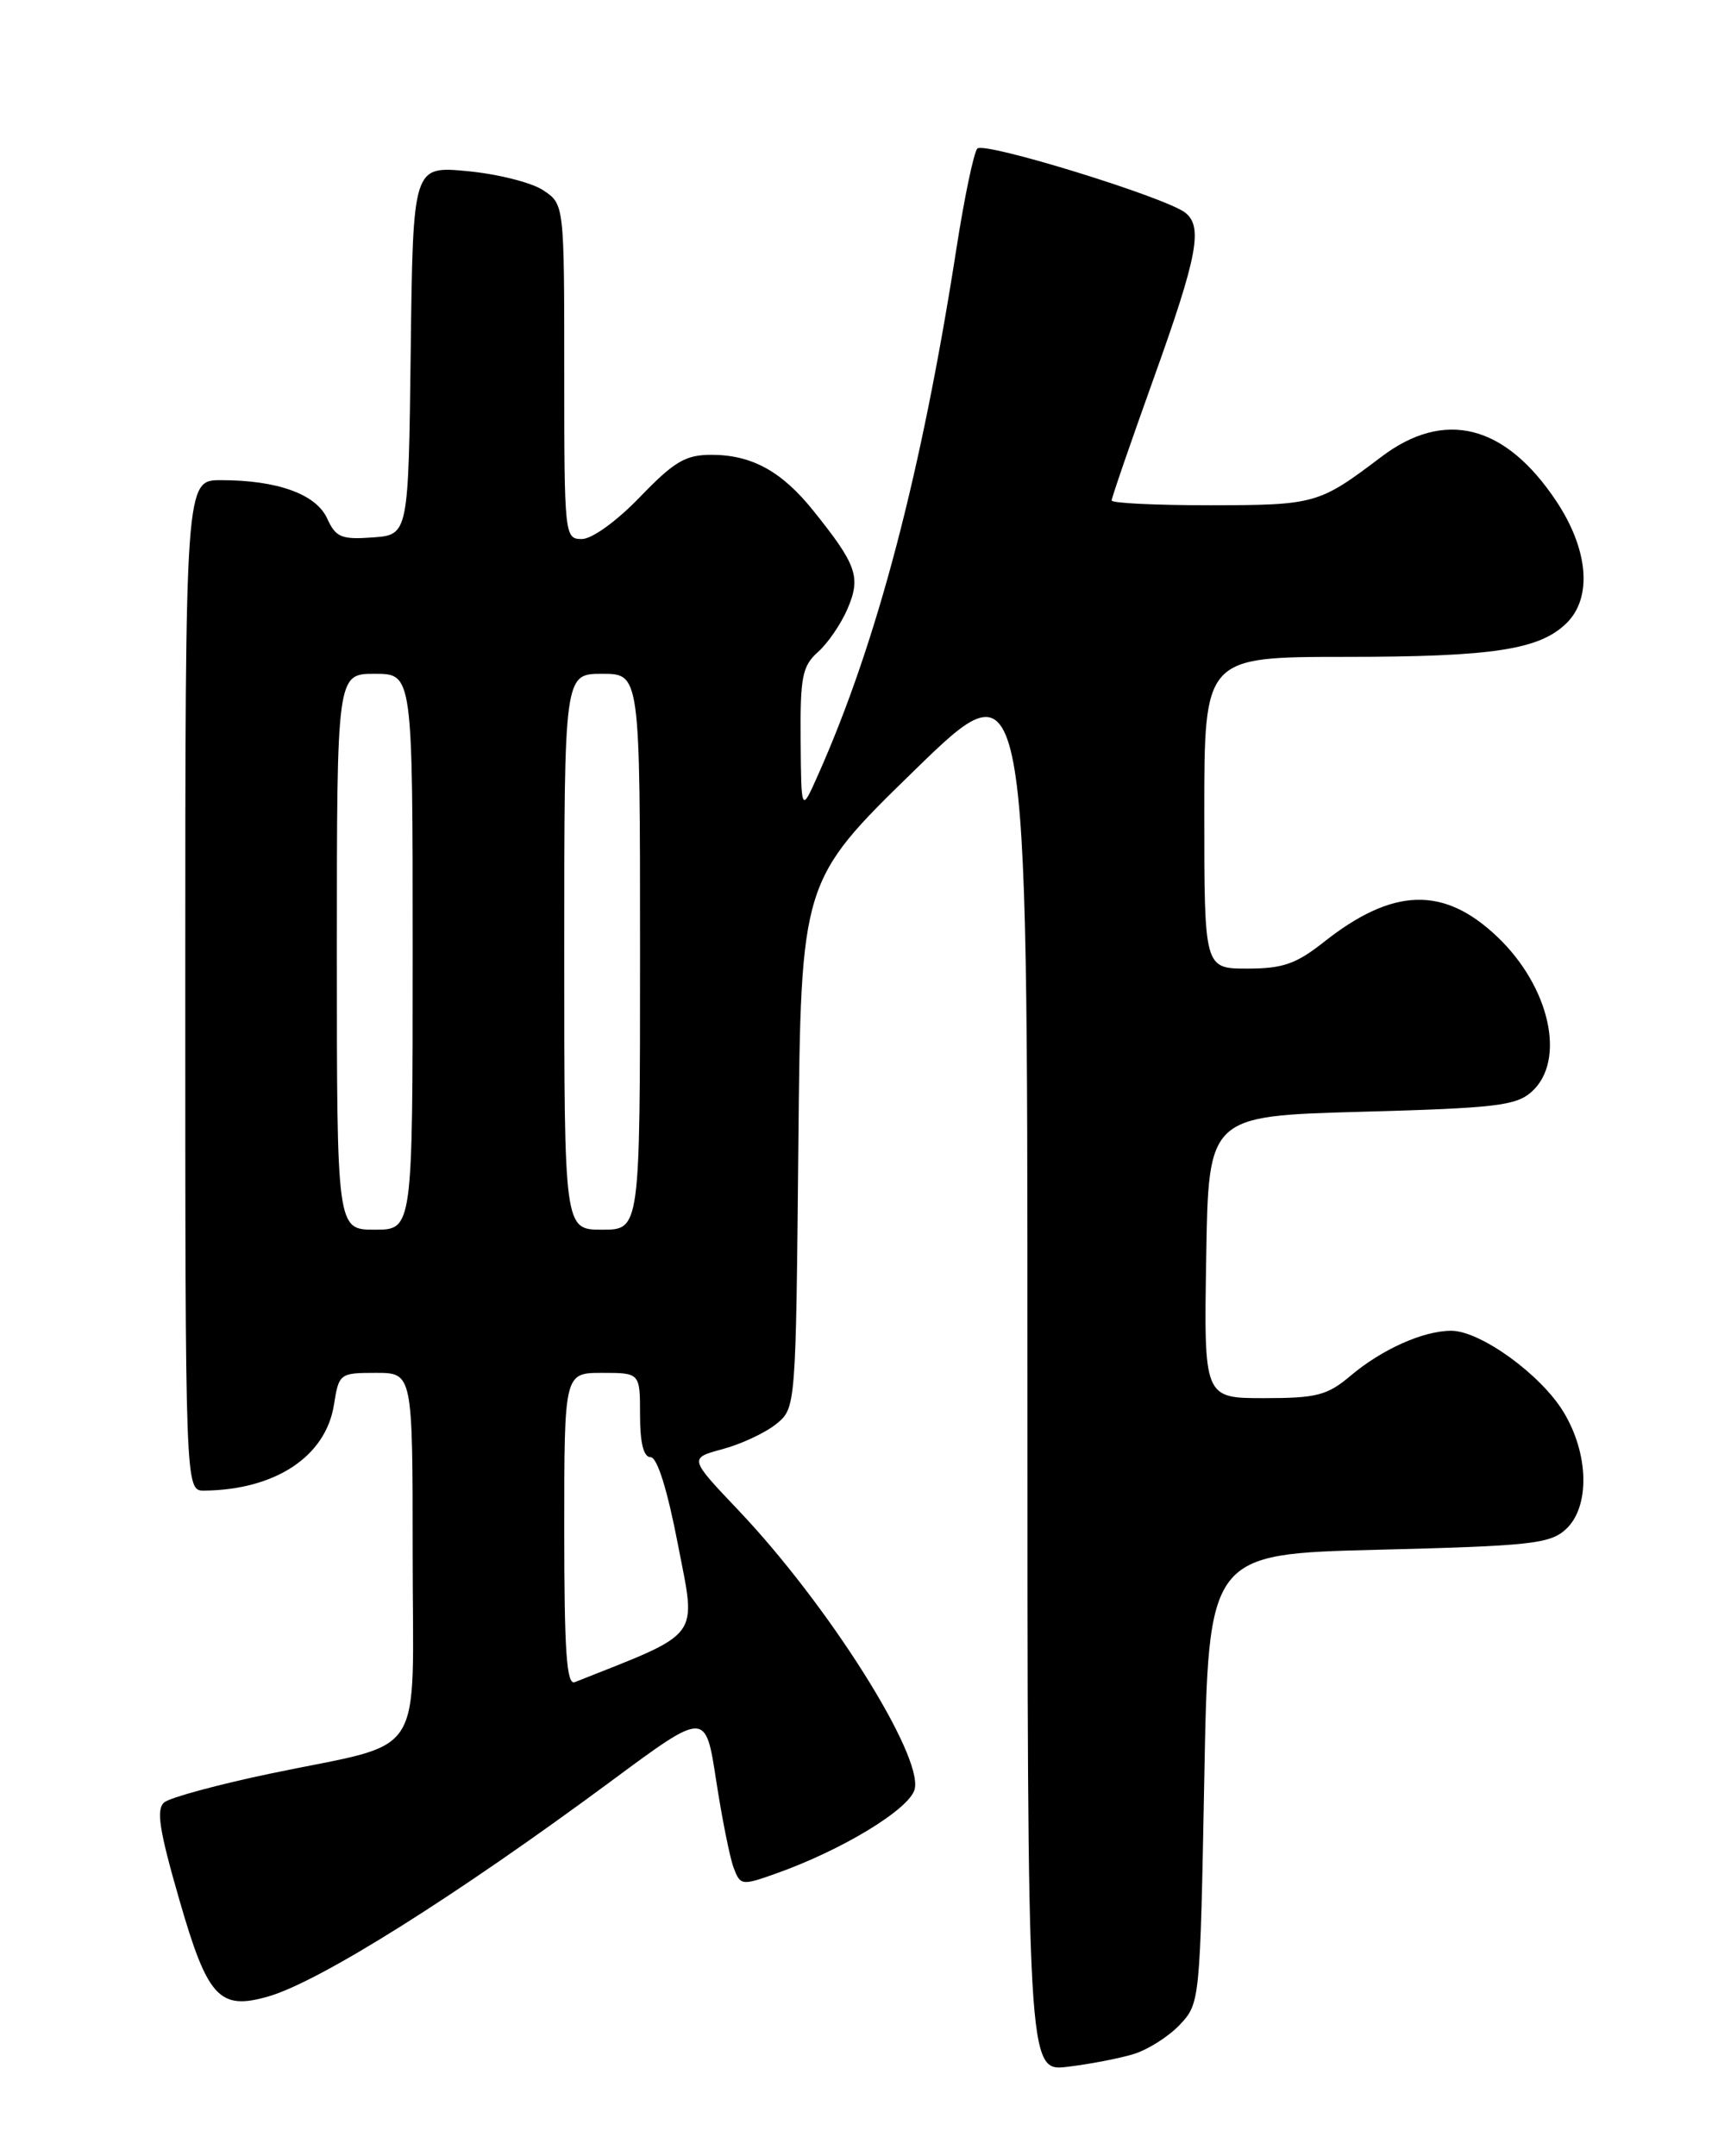 <?xml version="1.0" encoding="UTF-8" standalone="no"?>
<!DOCTYPE svg PUBLIC "-//W3C//DTD SVG 1.1//EN" "http://www.w3.org/Graphics/SVG/1.1/DTD/svg11.dtd" >
<svg xmlns="http://www.w3.org/2000/svg" xmlns:xlink="http://www.w3.org/1999/xlink" version="1.1" viewBox="0 0 204 256">
 <g >
 <path fill="currentColor"
d=" M 134.60 243.88 C 136.31 243.36 138.78 241.79 140.10 240.39 C 142.48 237.86 142.50 237.62 143.00 211.17 C 143.50 184.50 143.50 184.50 163.65 184.00 C 181.64 183.55 184.02 183.30 185.90 181.60 C 188.81 178.96 188.70 172.67 185.66 167.65 C 182.96 163.19 175.78 158.00 172.32 158.00 C 169.01 158.00 164.09 160.20 160.36 163.35 C 157.60 165.68 156.34 166.00 150.08 166.00 C 142.95 166.00 142.95 166.00 143.23 149.25 C 143.50 132.50 143.50 132.50 161.65 132.00 C 177.67 131.56 180.04 131.28 181.90 129.60 C 185.98 125.89 184.03 117.16 177.80 111.23 C 171.44 105.17 165.39 105.36 157.18 111.86 C 153.90 114.45 152.32 115.00 148.11 115.00 C 143.00 115.00 143.00 115.00 143.00 96.50 C 143.00 78.00 143.00 78.00 159.75 77.99 C 177.33 77.99 182.87 77.13 186.06 73.94 C 189.09 70.91 188.60 65.24 184.83 59.55 C 178.76 50.39 171.53 48.55 164.01 54.25 C 156.61 59.85 156.19 59.97 143.75 59.99 C 137.29 59.99 132.00 59.74 132.00 59.42 C 132.00 59.10 134.25 52.57 137.00 44.90 C 142.19 30.44 142.86 26.93 140.75 25.26 C 138.44 23.43 116.83 16.77 116.05 17.64 C 115.63 18.11 114.51 23.45 113.57 29.50 C 109.41 56.24 104.13 76.30 97.14 92.00 C 95.14 96.50 95.14 96.50 95.07 87.90 C 95.01 80.34 95.26 79.08 97.14 77.40 C 98.31 76.36 99.90 74.03 100.66 72.23 C 102.24 68.50 101.73 67.06 96.59 60.65 C 92.82 55.95 89.27 54.00 84.46 54.00 C 81.40 54.00 80.05 54.80 76.00 59.00 C 73.24 61.87 70.29 64.00 69.09 64.00 C 67.04 64.00 67.00 63.62 67.00 44.12 C 67.00 24.23 67.00 24.23 64.47 22.57 C 63.08 21.66 59.04 20.65 55.49 20.32 C 49.04 19.71 49.04 19.71 48.77 41.61 C 48.50 63.50 48.50 63.50 44.25 63.81 C 40.53 64.08 39.87 63.80 38.85 61.56 C 37.53 58.67 32.94 57.01 26.25 57.01 C 22.00 57.00 22.00 57.00 22.00 117.00 C 22.00 177.00 22.00 177.00 24.25 176.98 C 32.68 176.89 38.67 172.94 39.65 166.81 C 40.24 163.07 40.34 163.00 44.63 163.00 C 49.00 163.00 49.00 163.00 49.00 184.52 C 49.00 209.57 50.90 206.64 32.13 210.57 C 25.88 211.88 20.20 213.42 19.51 213.99 C 18.52 214.81 18.90 217.27 21.31 225.61 C 24.65 237.19 26.05 238.71 31.85 237.04 C 37.92 235.30 54.10 225.14 72.64 211.42 C 83.78 203.17 83.78 203.17 85.03 211.34 C 85.72 215.83 86.65 220.50 87.10 221.72 C 87.90 223.86 88.07 223.89 92.04 222.48 C 99.94 219.70 108.01 214.80 108.61 212.43 C 109.62 208.40 98.30 190.49 87.68 179.31 C 81.81 173.13 81.81 173.13 85.81 172.05 C 88.01 171.46 90.87 170.12 92.16 169.08 C 94.50 167.18 94.50 167.18 94.80 135.89 C 95.11 104.60 95.11 104.60 108.55 91.50 C 122.00 78.40 122.00 78.40 122.00 162.18 C 122.00 245.96 122.00 245.96 126.75 245.39 C 129.36 245.08 132.90 244.40 134.60 243.88 Z  M 67.00 181.61 C 67.00 163.00 67.00 163.00 71.50 163.00 C 76.00 163.00 76.00 163.00 76.00 168.00 C 76.00 171.33 76.42 173.00 77.25 173.01 C 78.04 173.01 79.24 176.84 80.51 183.43 C 82.69 194.73 83.49 193.67 68.25 199.72 C 67.28 200.10 67.00 196.09 67.00 181.61 Z  M 40.00 113.00 C 40.00 80.00 40.00 80.00 44.50 80.00 C 49.00 80.00 49.00 80.00 49.00 113.00 C 49.00 146.00 49.00 146.00 44.50 146.00 C 40.00 146.00 40.00 146.00 40.00 113.00 Z  M 67.00 113.00 C 67.00 80.00 67.00 80.00 71.50 80.00 C 76.00 80.00 76.00 80.00 76.00 113.00 C 76.00 146.00 76.00 146.00 71.50 146.00 C 67.00 146.00 67.00 146.00 67.00 113.00 Z "/>
</g>
</svg>